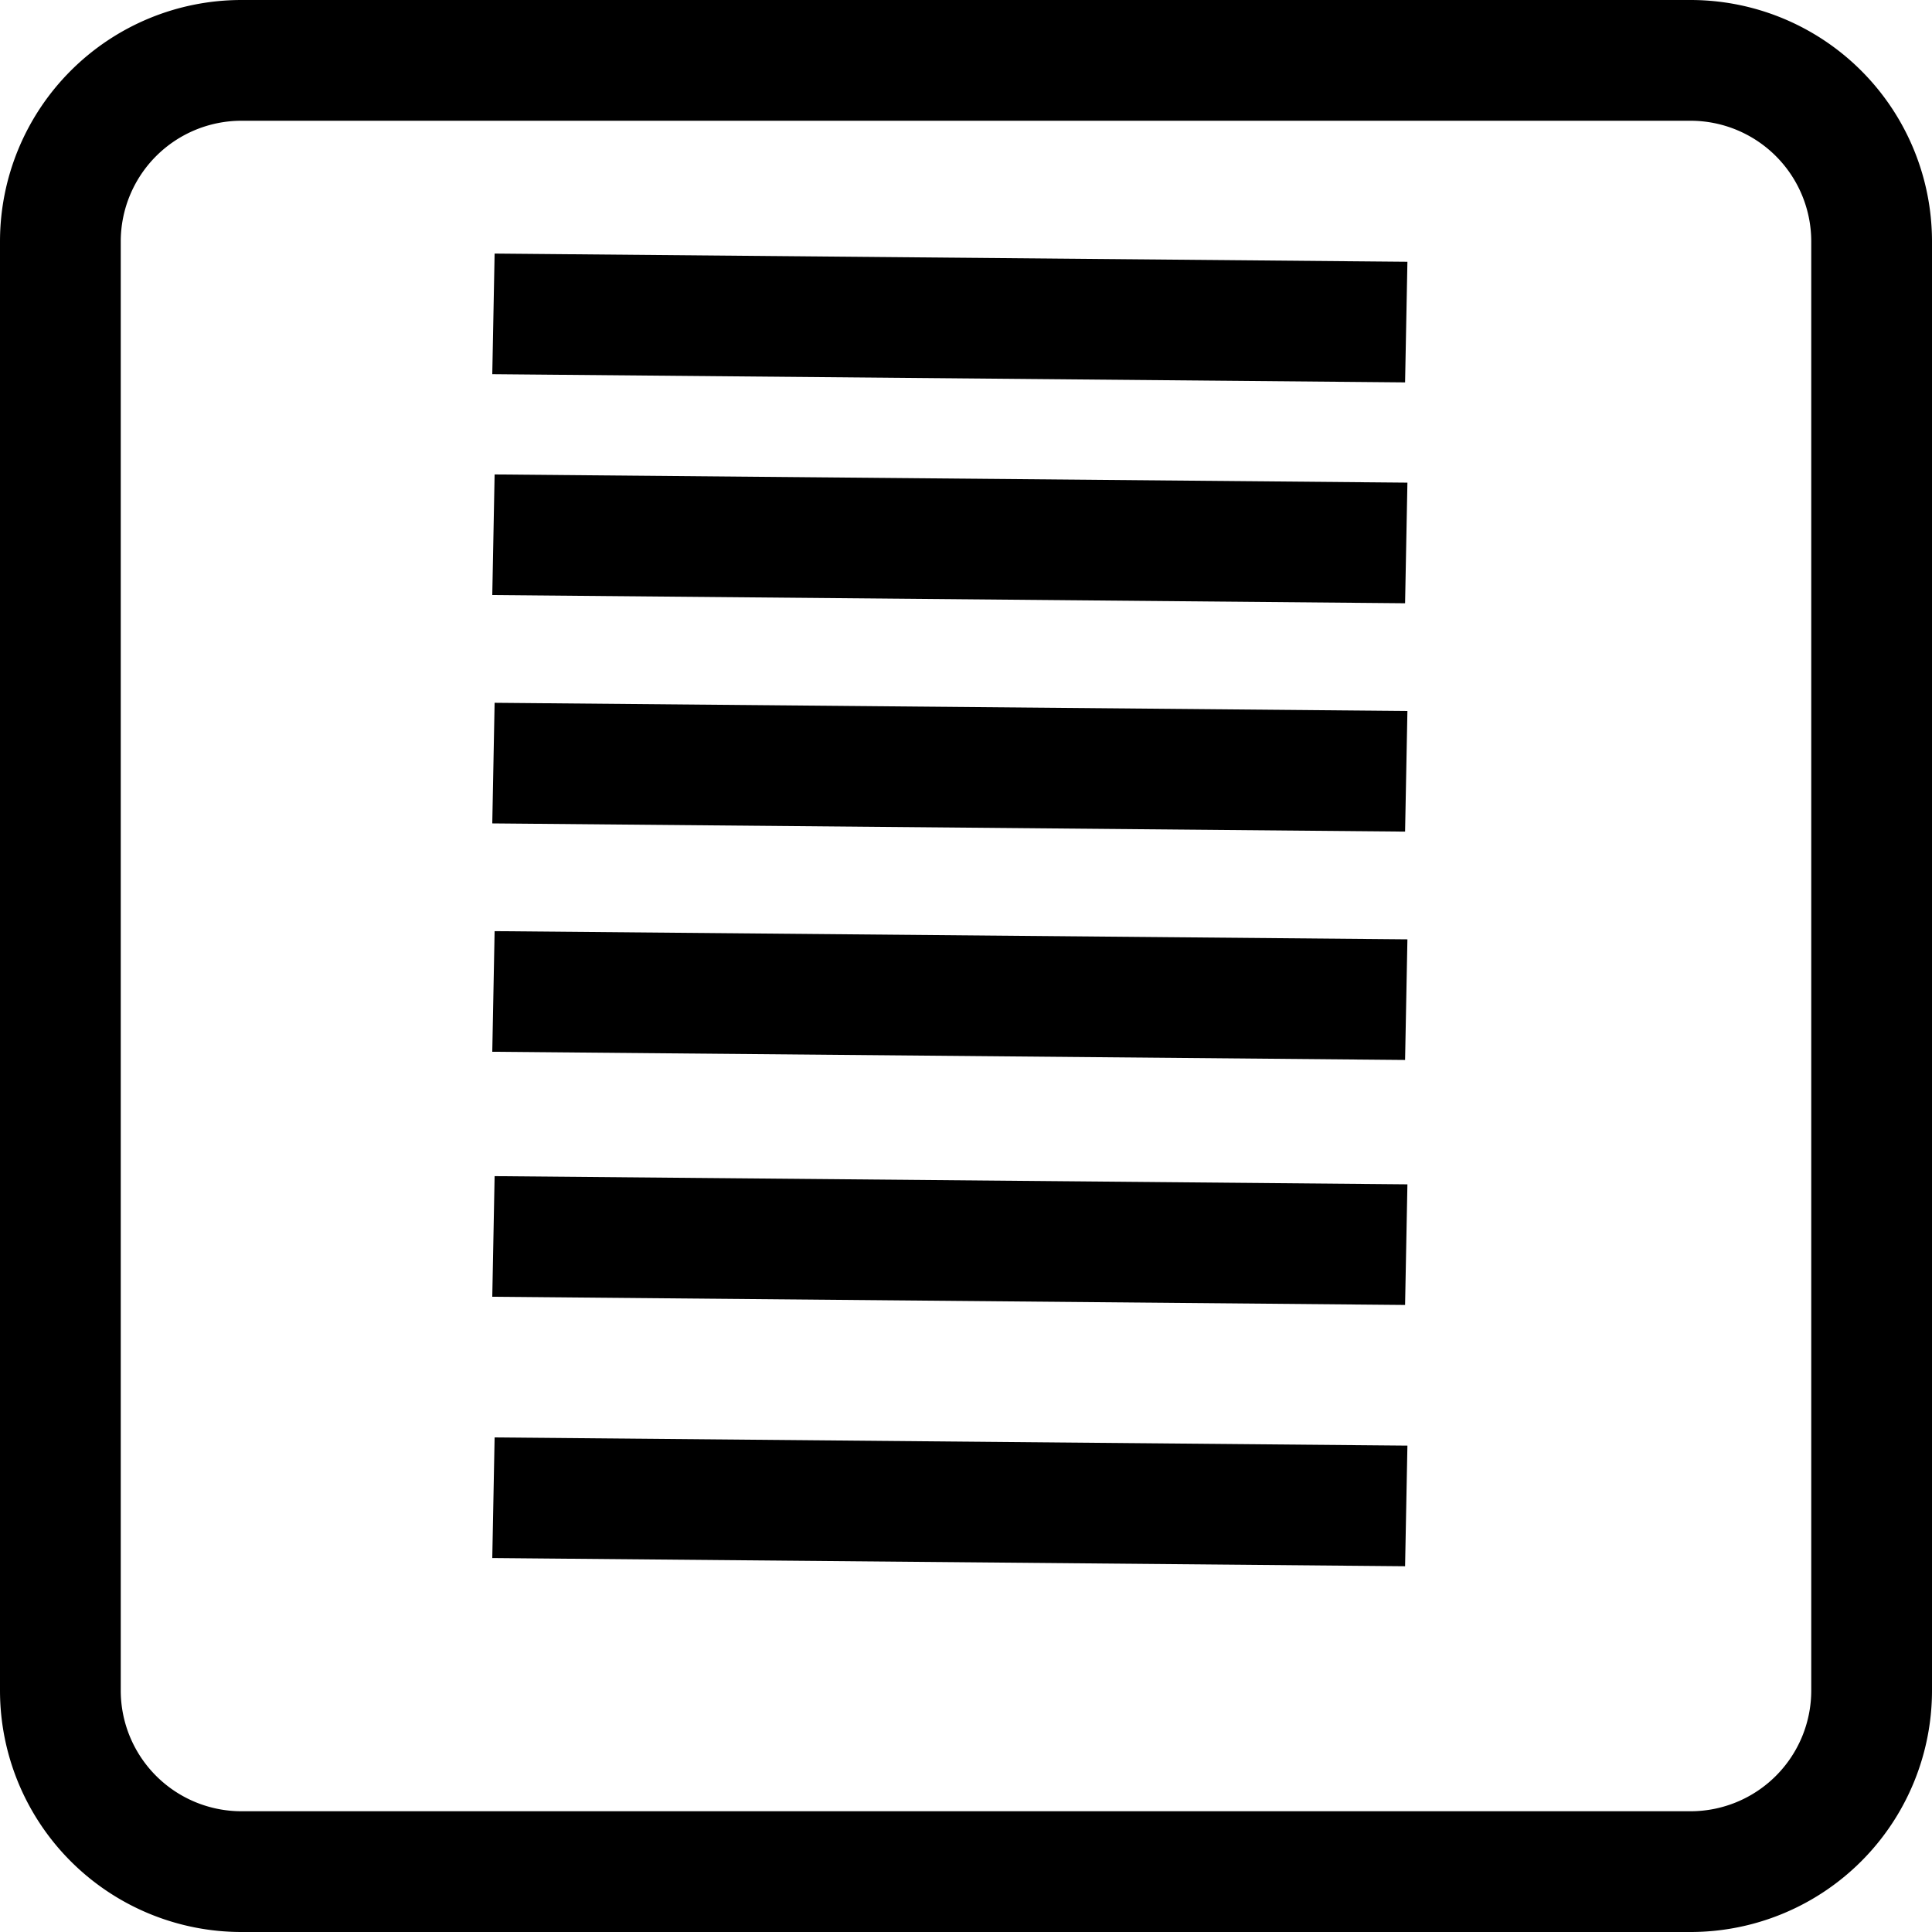 <?xml version="1.0" encoding="UTF-8" standalone="no"?>
<svg
   xmlns:dc="http://purl.org/dc/elements/1.1/"
   xmlns:cc="http://creativecommons.org/ns#"
   xmlns:rdf="http://www.w3.org/1999/02/22-rdf-syntax-ns#"
   xmlns:svg="http://www.w3.org/2000/svg"
   xmlns="http://www.w3.org/2000/svg"
   xmlns:sodipodi="http://sodipodi.sourceforge.net/DTD/sodipodi-0.dtd"
   xmlns:inkscape="http://www.inkscape.org/namespaces/inkscape"
   width="1em"
   height="1em"
   viewBox="0 0 16 16"
   class="bi bi-layout-text-sidebar-reverse"
   fill="currentColor"
   version="1.1"
   id="svg6"
   sodipodi:docname="col-2-8.svg"
   inkscape:version="0.92.2 (5c3e80d, 2017-08-06)">
  <defs
     id="defs10" />
  <sodipodi:namedview
     pagecolor="#ffffff"
     bordercolor="#666666"
     borderopacity="1"
     objecttolerance="10"
     gridtolerance="10"
     guidetolerance="10"
     inkscape:pageopacity="0"
     inkscape:pageshadow="2"
     inkscape:window-width="1440"
     inkscape:window-height="848"
     id="namedview8"
     showgrid="false"
     showguides="true"
     inkscape:guide-bbox="true"
     inkscape:zoom="20.85965"
     inkscape:cx="20.066745"
     inkscape:cy="10.845154"
     inkscape:window-x="-8"
     inkscape:window-y="-8"
     inkscape:window-maximized="1"
     inkscape:current-layer="svg6" />
  <path
     fill-rule="evenodd"
     d="M2 1h12a1 1 0 0 1 1 1v12a1 1 0 0 1-1 1H2a1 1 0 0 1-1-1V2a1 1 0 0 1 1-1zm12-1a2 2 0 0 1 2 2v12a2 2 0 0 1-2 2H2a2 2 0 0 1-2-2V2a2 2 0 0 1 2-2h12z"
     id="path2" />
  <g
     id="g4594"
     transform="matrix(1.467,0,0,0.999,-3.671,0.009)">
    <path
       inkscape:connector-curvature="0"
       id="path4536"
       d="m 5.288,4.424 5.153,0.068"
       style="fill:none;stroke:#000000;stroke-width:1px;stroke-linecap:butt;stroke-linejoin:miter;stroke-opacity:1" />
    <path
       inkscape:connector-curvature="0"
       id="path4536-8"
       d="m 5.288,6.317 5.153,0.068"
       style="fill:none;stroke:#000000;stroke-width:1px;stroke-linecap:butt;stroke-linejoin:miter;stroke-opacity:1" />
    <path
       inkscape:connector-curvature="0"
       id="path4536-8-3"
       d="m 5.288,8.21 5.153,0.068"
       style="fill:none;stroke:#000000;stroke-width:1px;stroke-linecap:butt;stroke-linejoin:miter;stroke-opacity:1" />
    <path
       inkscape:connector-curvature="0"
       id="path4536-8-7"
       d="m 5.288,10.241 5.153,0.068"
       style="fill:none;stroke:#000000;stroke-width:1px;stroke-linecap:butt;stroke-linejoin:miter;stroke-opacity:1" />
    <path
       inkscape:connector-curvature="0"
       id="path4536-8-4"
       d="m 5.288,12.407 5.153,0.068"
       style="fill:none;stroke:#000000;stroke-width:1px;stroke-linecap:butt;stroke-linejoin:miter;stroke-opacity:1" />
    <path
       inkscape:connector-curvature="0"
       id="path4536-8-43"
       d="m 5.288,2.593 5.153,0.068"
       style="fill:none;stroke:#000000;stroke-width:1px;stroke-linecap:butt;stroke-linejoin:miter;stroke-opacity:1" />
  </g>
</svg>
